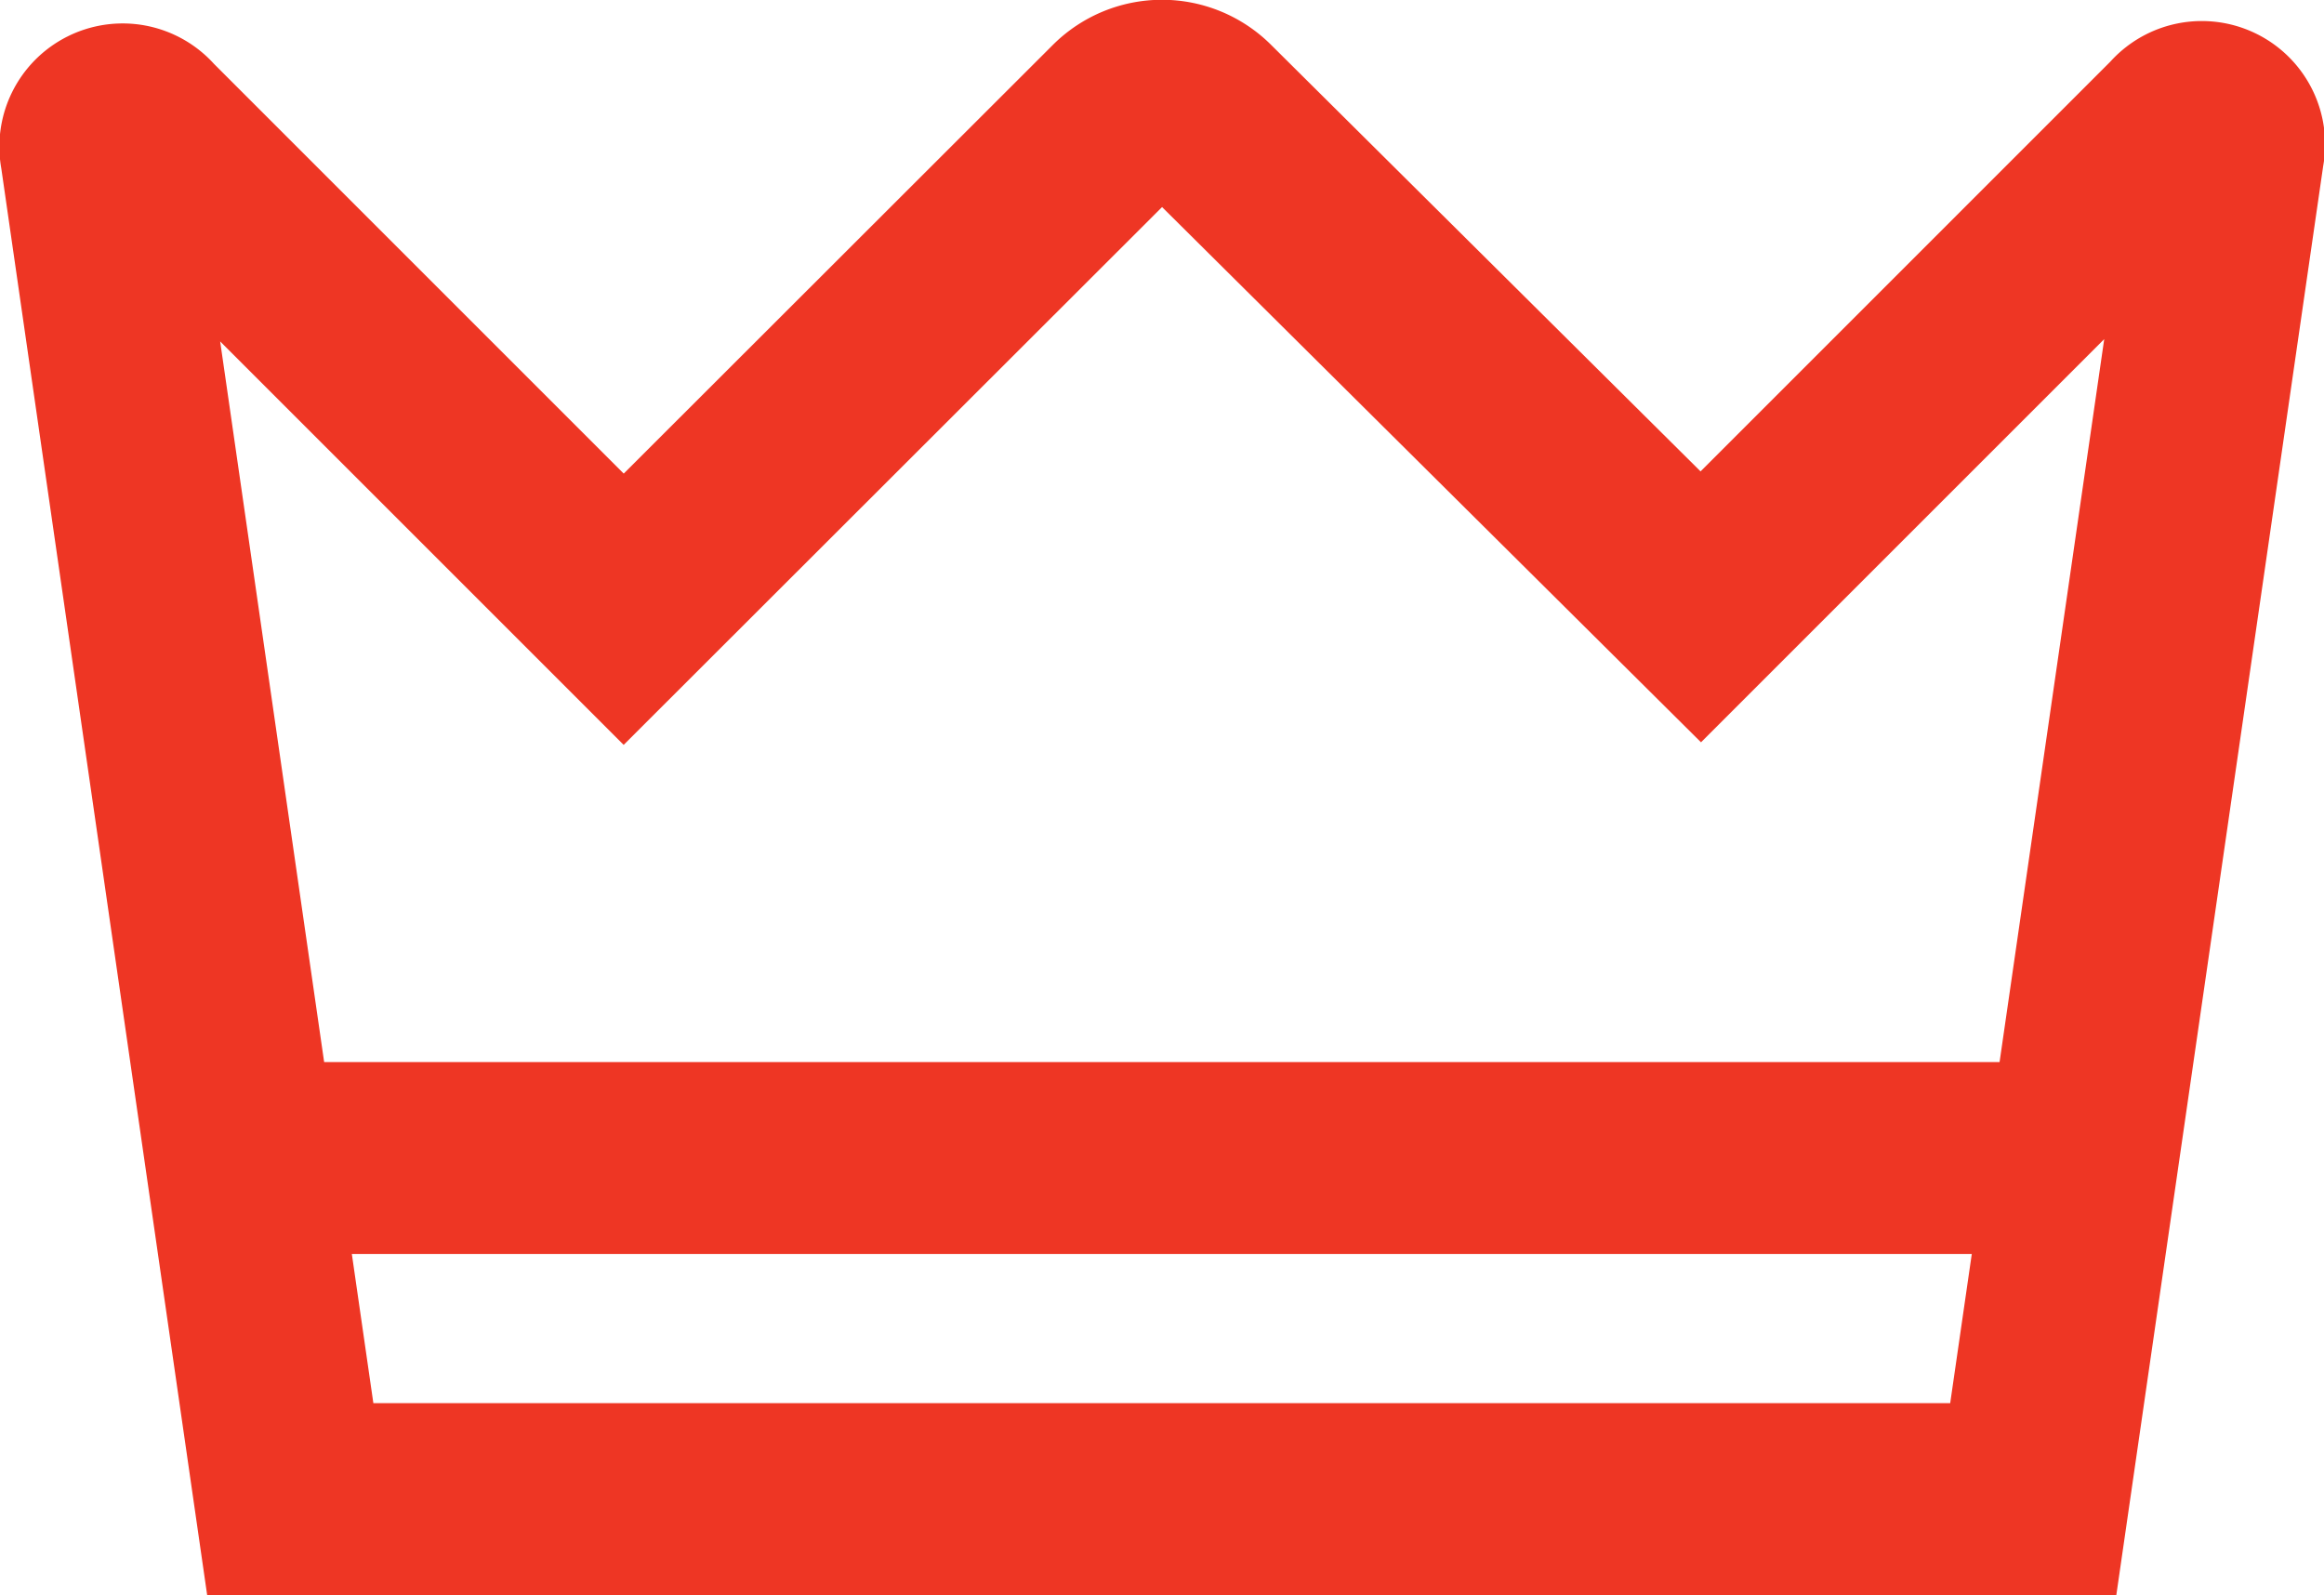 <svg xmlns="http://www.w3.org/2000/svg" viewBox="0 0 48.44 33.25"><defs><style>.cls-1{fill:none;stroke:#ee3624;stroke-miterlimit:10;stroke-width:4px;}</style></defs><title>Ресурс 1</title><g id="Слой_2" data-name="Слой 2"><g id="Layer_1" data-name="Layer 1"><path class="cls-1" d="M42.38,31.25H6.05L2,3.18A.57.57,0,0,1,3,2.7l10,10L23.36,2.35a1.22,1.22,0,0,1,1.72,0l10.37,10.3,10-10a.57.57,0,0,1,1,.48Z"/><line class="cls-1" x1="4.86" y1="24.14" x2="43.28" y2="24.14"/></g></g></svg>
